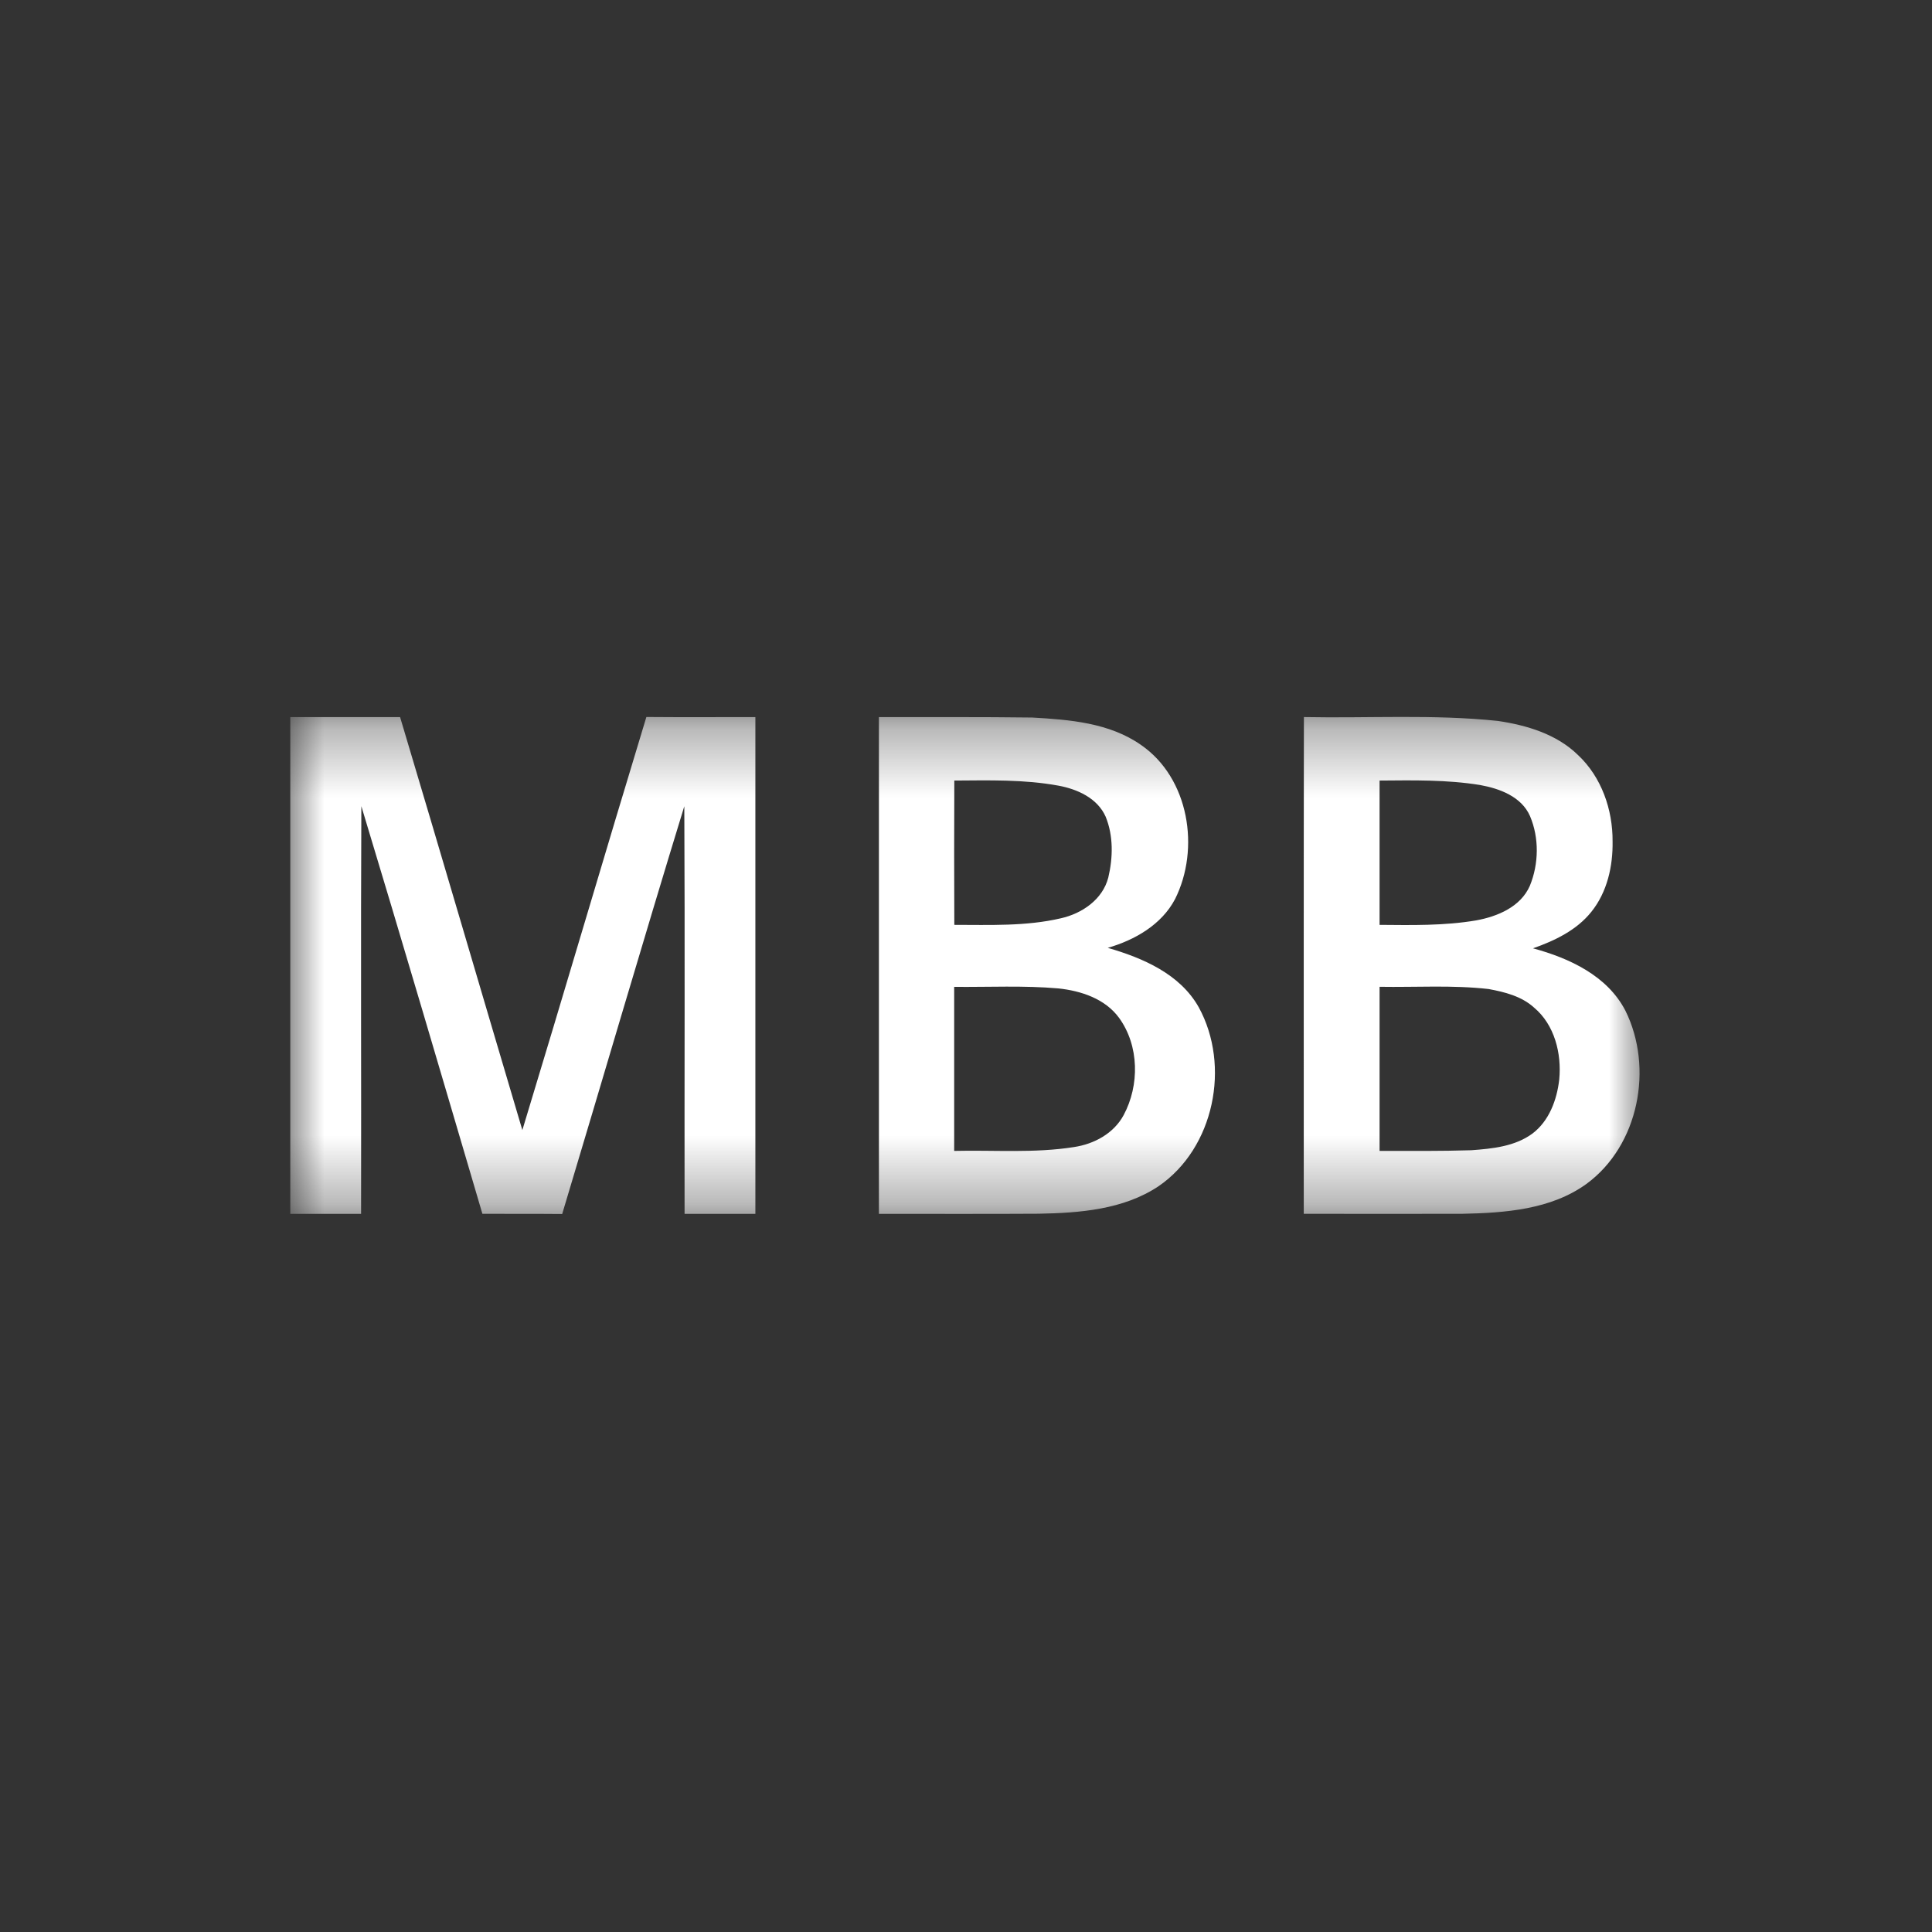 <svg width="40" height="40" fill="none" xmlns="http://www.w3.org/2000/svg"><rect width="100%" height="100%" fill="#333333" stroke="none"/><mask id="a" mask-type="alpha" maskUnits="userSpaceOnUse" x="10" y="16" width="20" height="8"><path fill="#fff" d="M10 16.313h20v7.373H10z"/></mask><g mask="url(#a)" transform="matrix(1.4 0 0 1.4 -7.99 -7.995)" fill-rule="evenodd" clip-rule="evenodd" fill="#fff"><path d="M10 16.316h1.624c.608 2.034 1.204 4.072 1.808 6.107.618-2.034 1.216-4.075 1.834-6.109.537.005 1.075 0 1.612.002v7.346h-1.047c-.003-2.01.006-4.019-.004-6.028-.615 2.006-1.202 4.02-1.806 6.03-.393-.004-.786 0-1.18-.003-.592-2.011-1.183-4.022-1.79-6.028-.01 2.01 0 4.02-.004 6.029H10v-7.346zM18.705 16.316c.756.001 1.511-.004 2.267.006.553.031 1.143.078 1.61.406.711.491.876 1.535.502 2.28-.2.379-.596.605-.995.72.519.15 1.069.386 1.346.879.473.864.23 2.081-.594 2.646-.52.347-1.168.396-1.775.407-.787.005-1.574.001-2.361.002zm1.115.938c-.003.712-.003 1.423 0 2.134.525 0 1.06.023 1.575-.097.313-.07.618-.277.702-.602.07-.294.077-.618-.039-.901-.122-.275-.42-.408-.7-.459-.507-.093-1.025-.078-1.538-.075zm-.002 3.05v2.427c.59-.014 1.187.036 1.772-.057.297-.044.588-.201.734-.472.237-.442.231-1.026-.067-1.438-.207-.284-.562-.4-.897-.436-.513-.045-1.028-.018-1.542-.023ZM24.988 23.662c0-2.449-.002-4.898.002-7.347.956.019 1.915-.043 2.867.057.428.063.87.195 1.186.504.348.325.515.809.512 1.277.006.367-.08.751-.314 1.042-.217.272-.541.427-.863.54.536.145 1.098.404 1.366.921.42.846.2 1.996-.577 2.564-.527.38-1.205.428-1.834.441-.781.003-1.563 0-2.345 0zm1.121-6.408c-.001.711-.001 1.423 0 2.134.477.004.957.014 1.428-.066.315-.057.659-.2.795-.513.132-.323.139-.706.002-1.029-.126-.289-.45-.408-.738-.46-.491-.08-.99-.07-1.487-.066zm0 3.05v2.427c.452 0 .904.004 1.356-.01.312-.023.644-.055.904-.246.248-.187.363-.5.397-.8.037-.383-.068-.81-.374-1.065-.183-.166-.432-.229-.67-.273-.535-.061-1.075-.024-1.613-.033Z"/></g></svg>